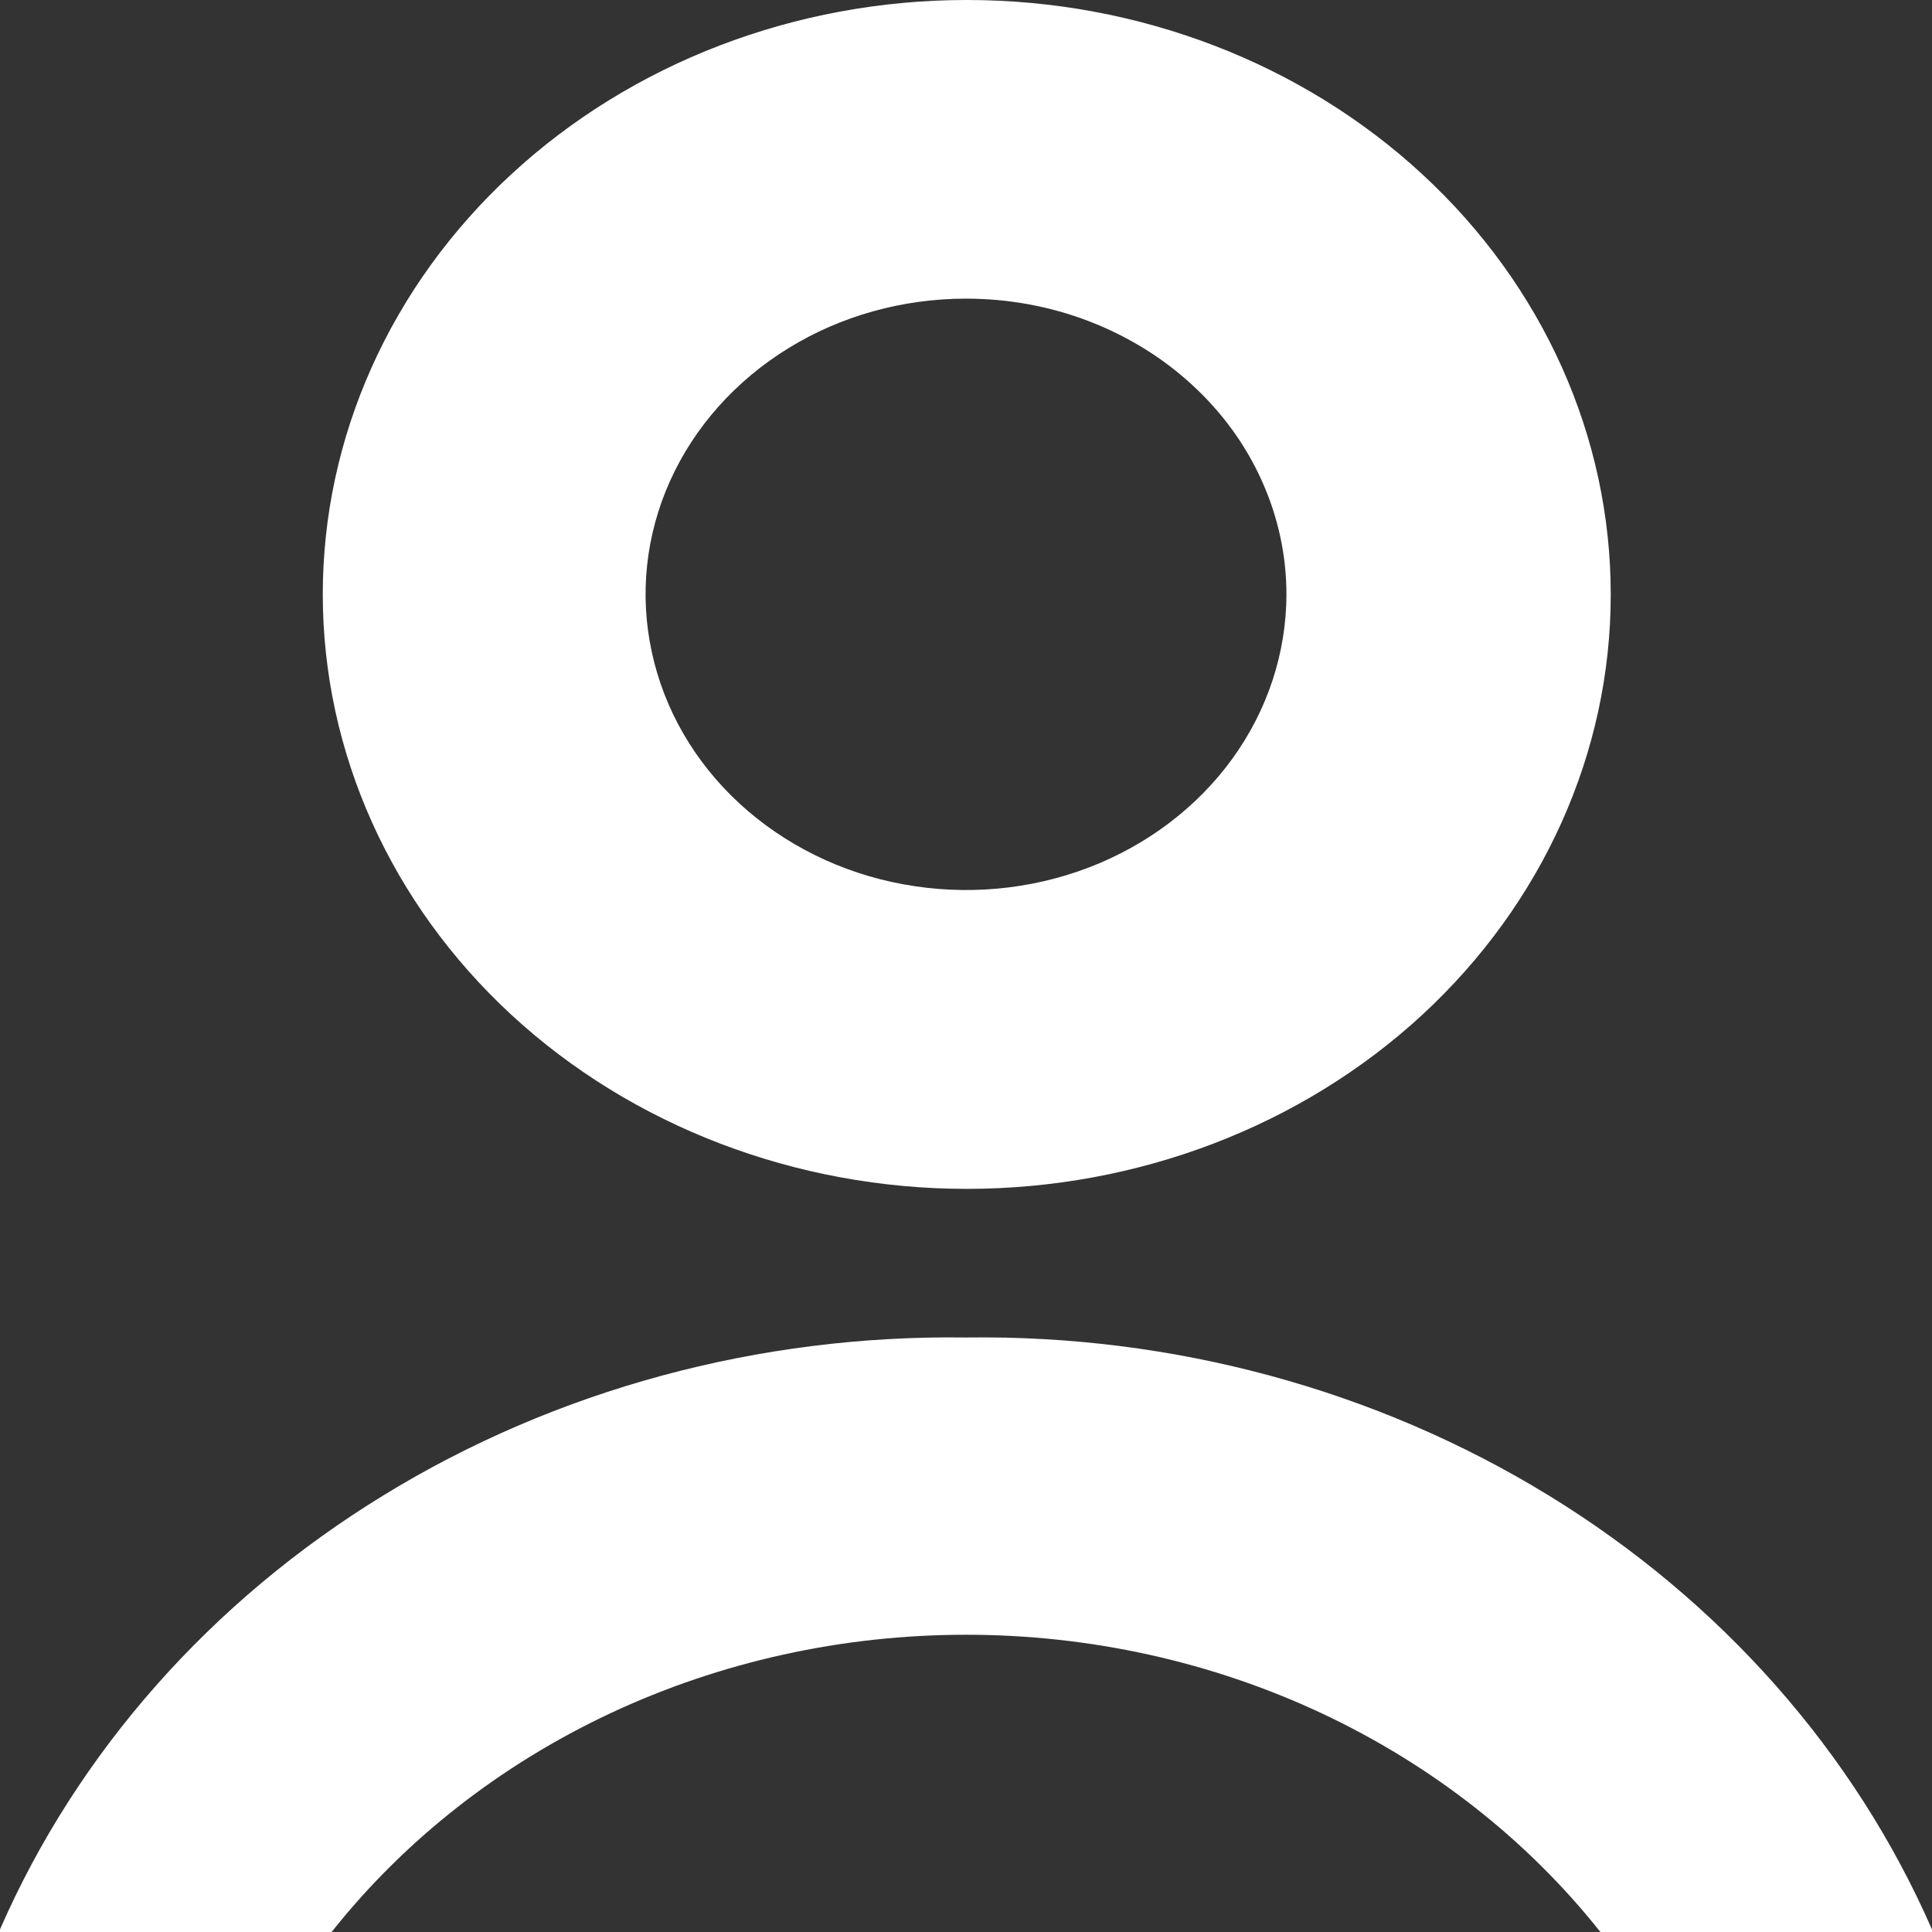 <svg width="14" height="14" viewBox="0 0 14 14" fill="none" xmlns="http://www.w3.org/2000/svg">
<rect x="0" y="0" width="14" height="14" fill="#333333" stroke="none"/>
<path fill-rule="evenodd" clip-rule="evenodd" d="M14 13.982V14L11.597 14C11.068 13.333 10.376 12.79 9.577 12.415C8.779 12.041 7.896 11.846 7 11.846C6.104 11.846 5.221 12.041 4.423 12.415C3.624 12.79 2.932 13.333 2.403 14L0 14V13.981C0.561 12.697 1.53 11.6 2.78 10.835C4.029 10.069 5.501 9.671 7 9.692C8.5 9.671 9.971 10.07 11.22 10.835C12.47 11.601 13.439 12.698 14 13.982ZM7.012 0H7C5.763 0.001 4.577 0.456 3.703 1.265C2.829 2.073 2.338 3.168 2.339 4.31C2.34 5.452 2.832 6.547 3.707 7.355C4.582 8.162 5.769 8.615 7.006 8.615C8.243 8.615 9.43 8.162 10.305 7.355C11.18 6.547 11.672 5.452 11.672 4.31C11.673 3.168 11.183 2.073 10.309 1.265C9.435 0.456 8.249 0.001 7.012 0ZM9.322 4.308C9.321 4.732 9.185 5.146 8.93 5.498C8.675 5.85 8.312 6.125 7.888 6.287C7.463 6.449 6.997 6.491 6.546 6.408C6.096 6.326 5.683 6.121 5.358 5.822C5.033 5.522 4.812 5.14 4.723 4.724C4.633 4.309 4.679 3.878 4.855 3.486C5.031 3.095 5.329 2.76 5.71 2.525C6.092 2.289 6.541 2.164 7 2.164C7.305 2.164 7.607 2.219 7.889 2.327C8.17 2.435 8.426 2.592 8.642 2.792C8.858 2.991 9.029 3.227 9.145 3.487C9.262 3.747 9.322 4.026 9.322 4.308Z" fill="white"/>
</svg>
